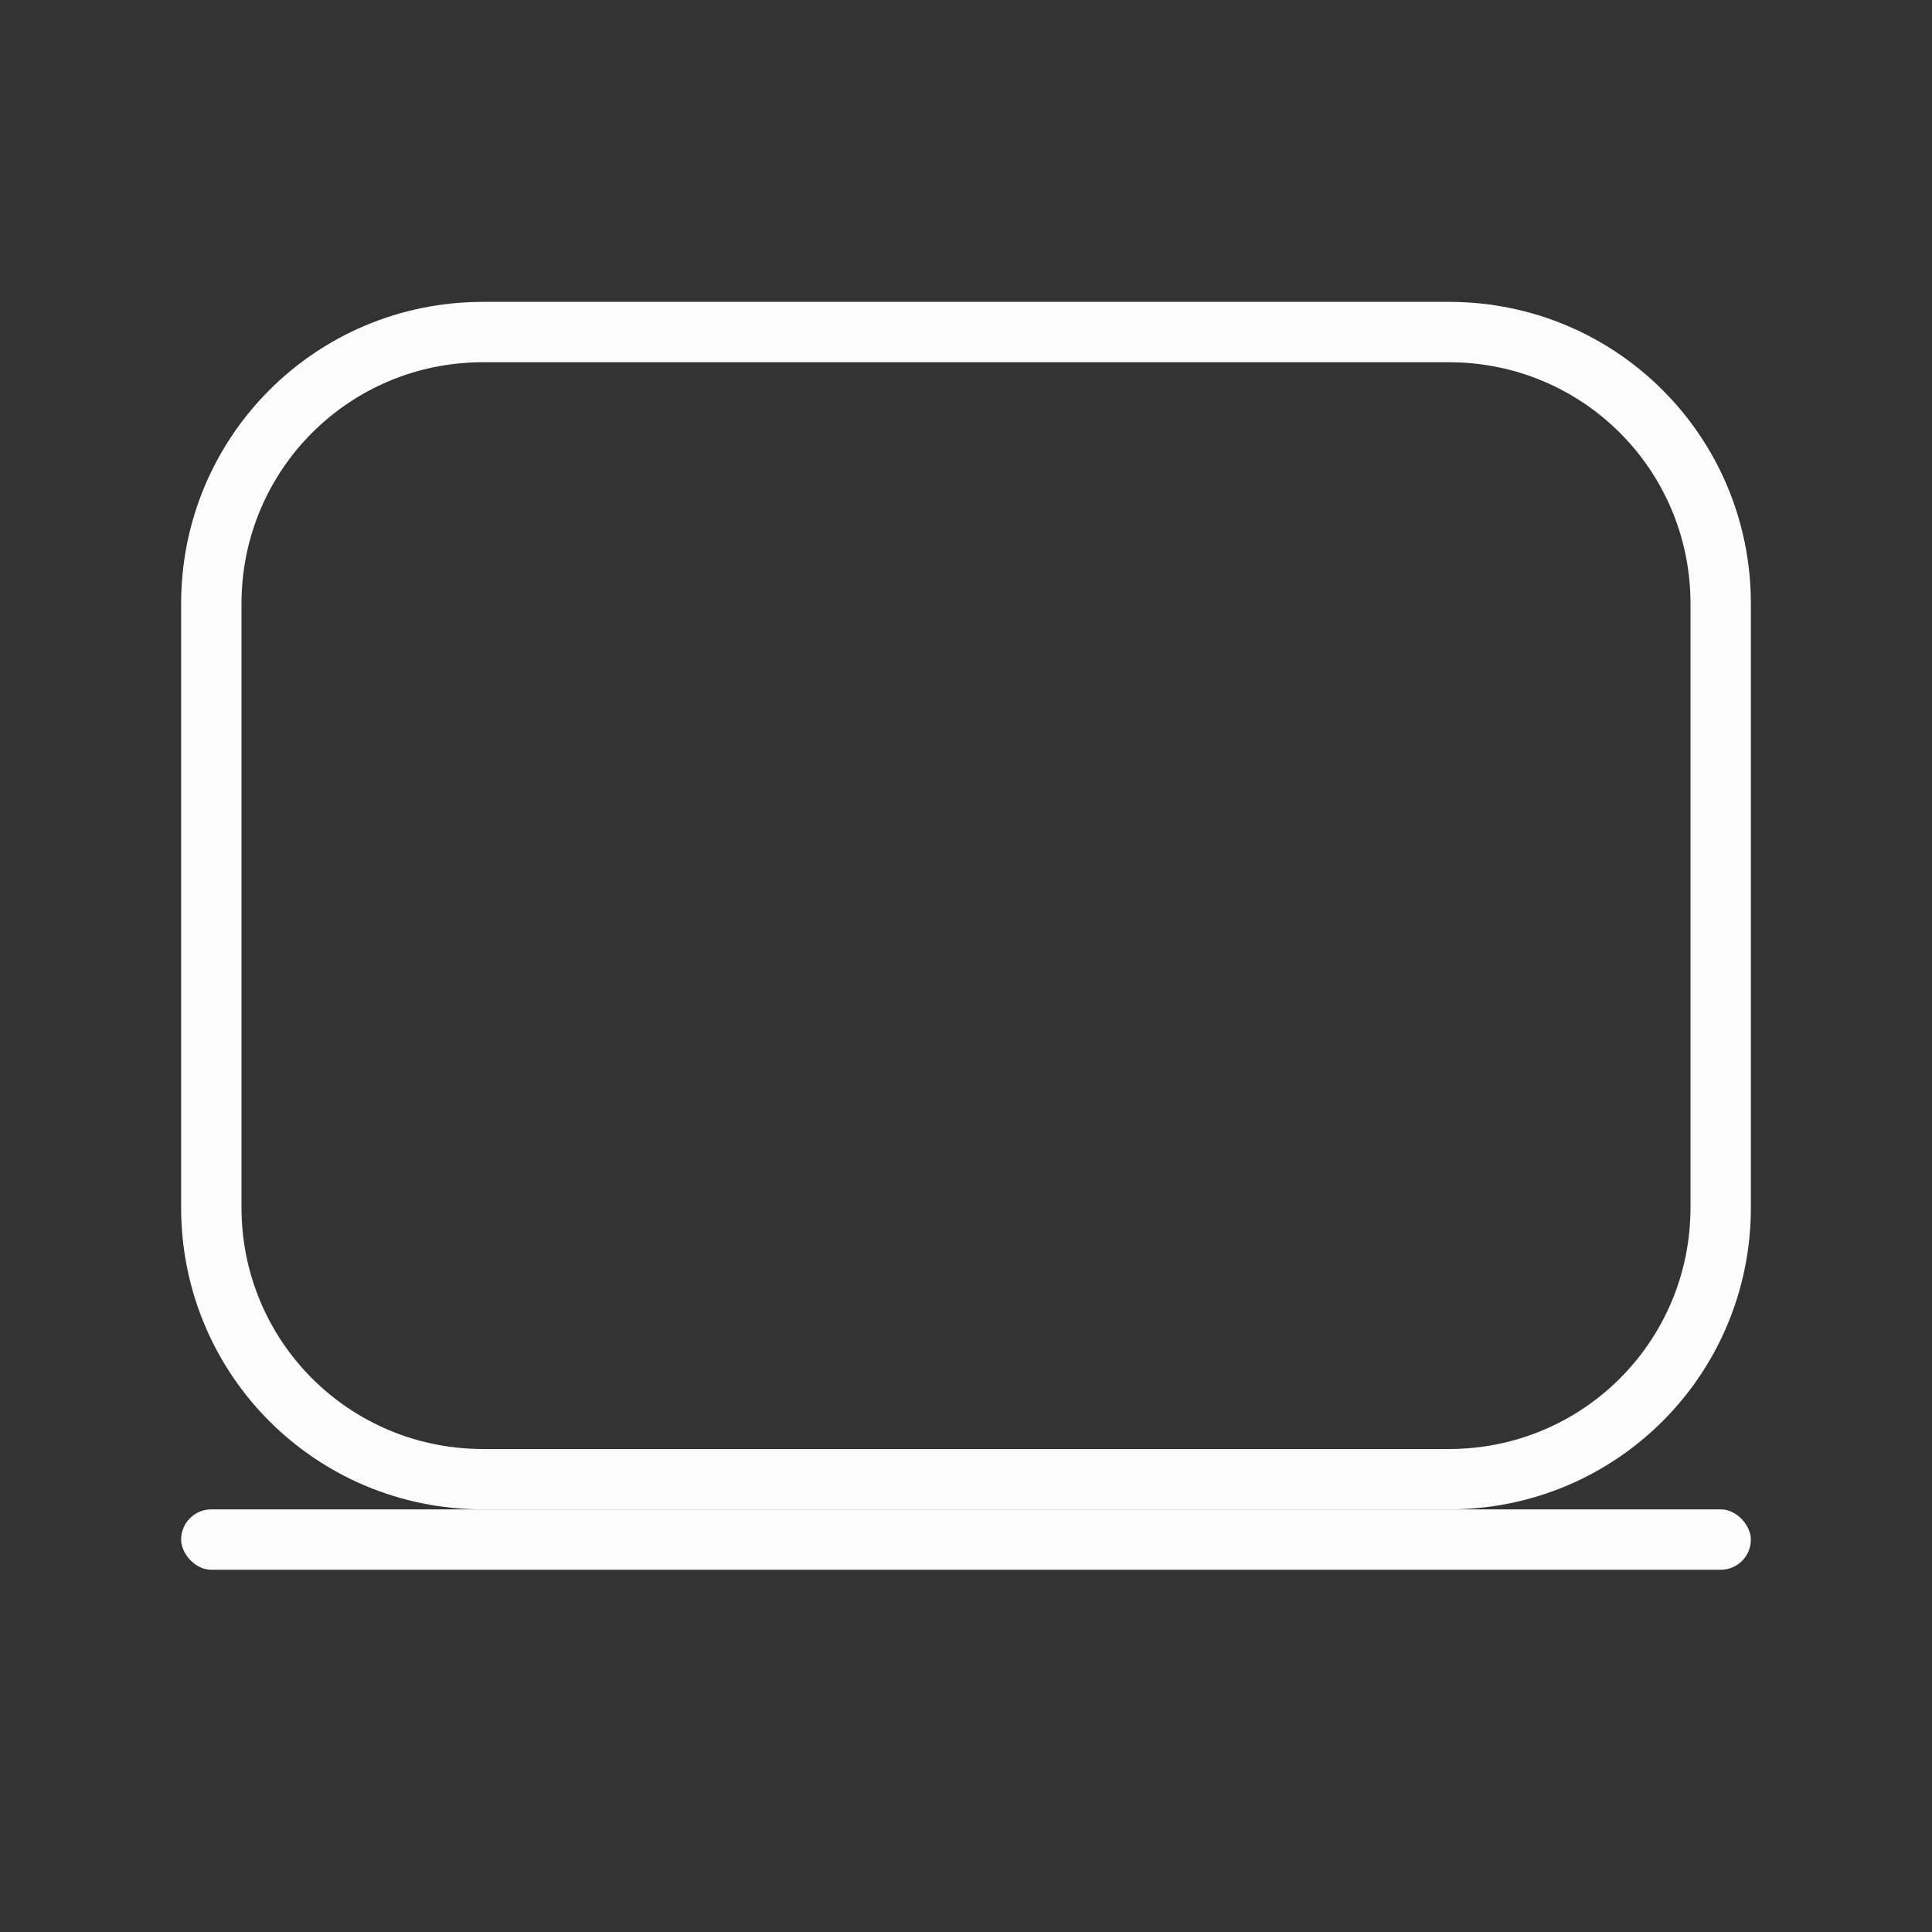 <svg xmlns="http://www.w3.org/2000/svg" id="svg2" width="32" height="32" version="1.0">
<rect width="100%" height="100%" fill="#333333" stroke="none"/>
<defs id="defs5">
<style id="current-color-scheme" type="text/css">
.ColorScheme-Text{color:#fcfcfc}
</style>
</defs>
<g id="computer-laptop" transform="translate(45 35)">
<rect id="rect3081" width="32" height="32" x="-45" y="-35" rx="0" ry="0" style="fill:none"/>
<path id="path3083" fill="currentColor" d="M-37-30c-2.77 0-5 2.23-5 5v10c0 2.77 2.23 5 5 5h16c2.77 0 5-2.23 5-5v-10c0-2.77-2.23-5-5-5zm0 1h16c2.216 0 4 1.784 4 4v10c0 2.216-1.784 4-4 4h-16c-2.216 0-4-1.784-4-4v-10c0-2.216 1.784-4 4-4" class="ColorScheme-Text"/>
<rect id="rect3085" width="26" height="1" x="-42" y="-10" fill="currentColor" class="ColorScheme-Text" rx=".5" ry=".5"/>
</g>
</svg>
